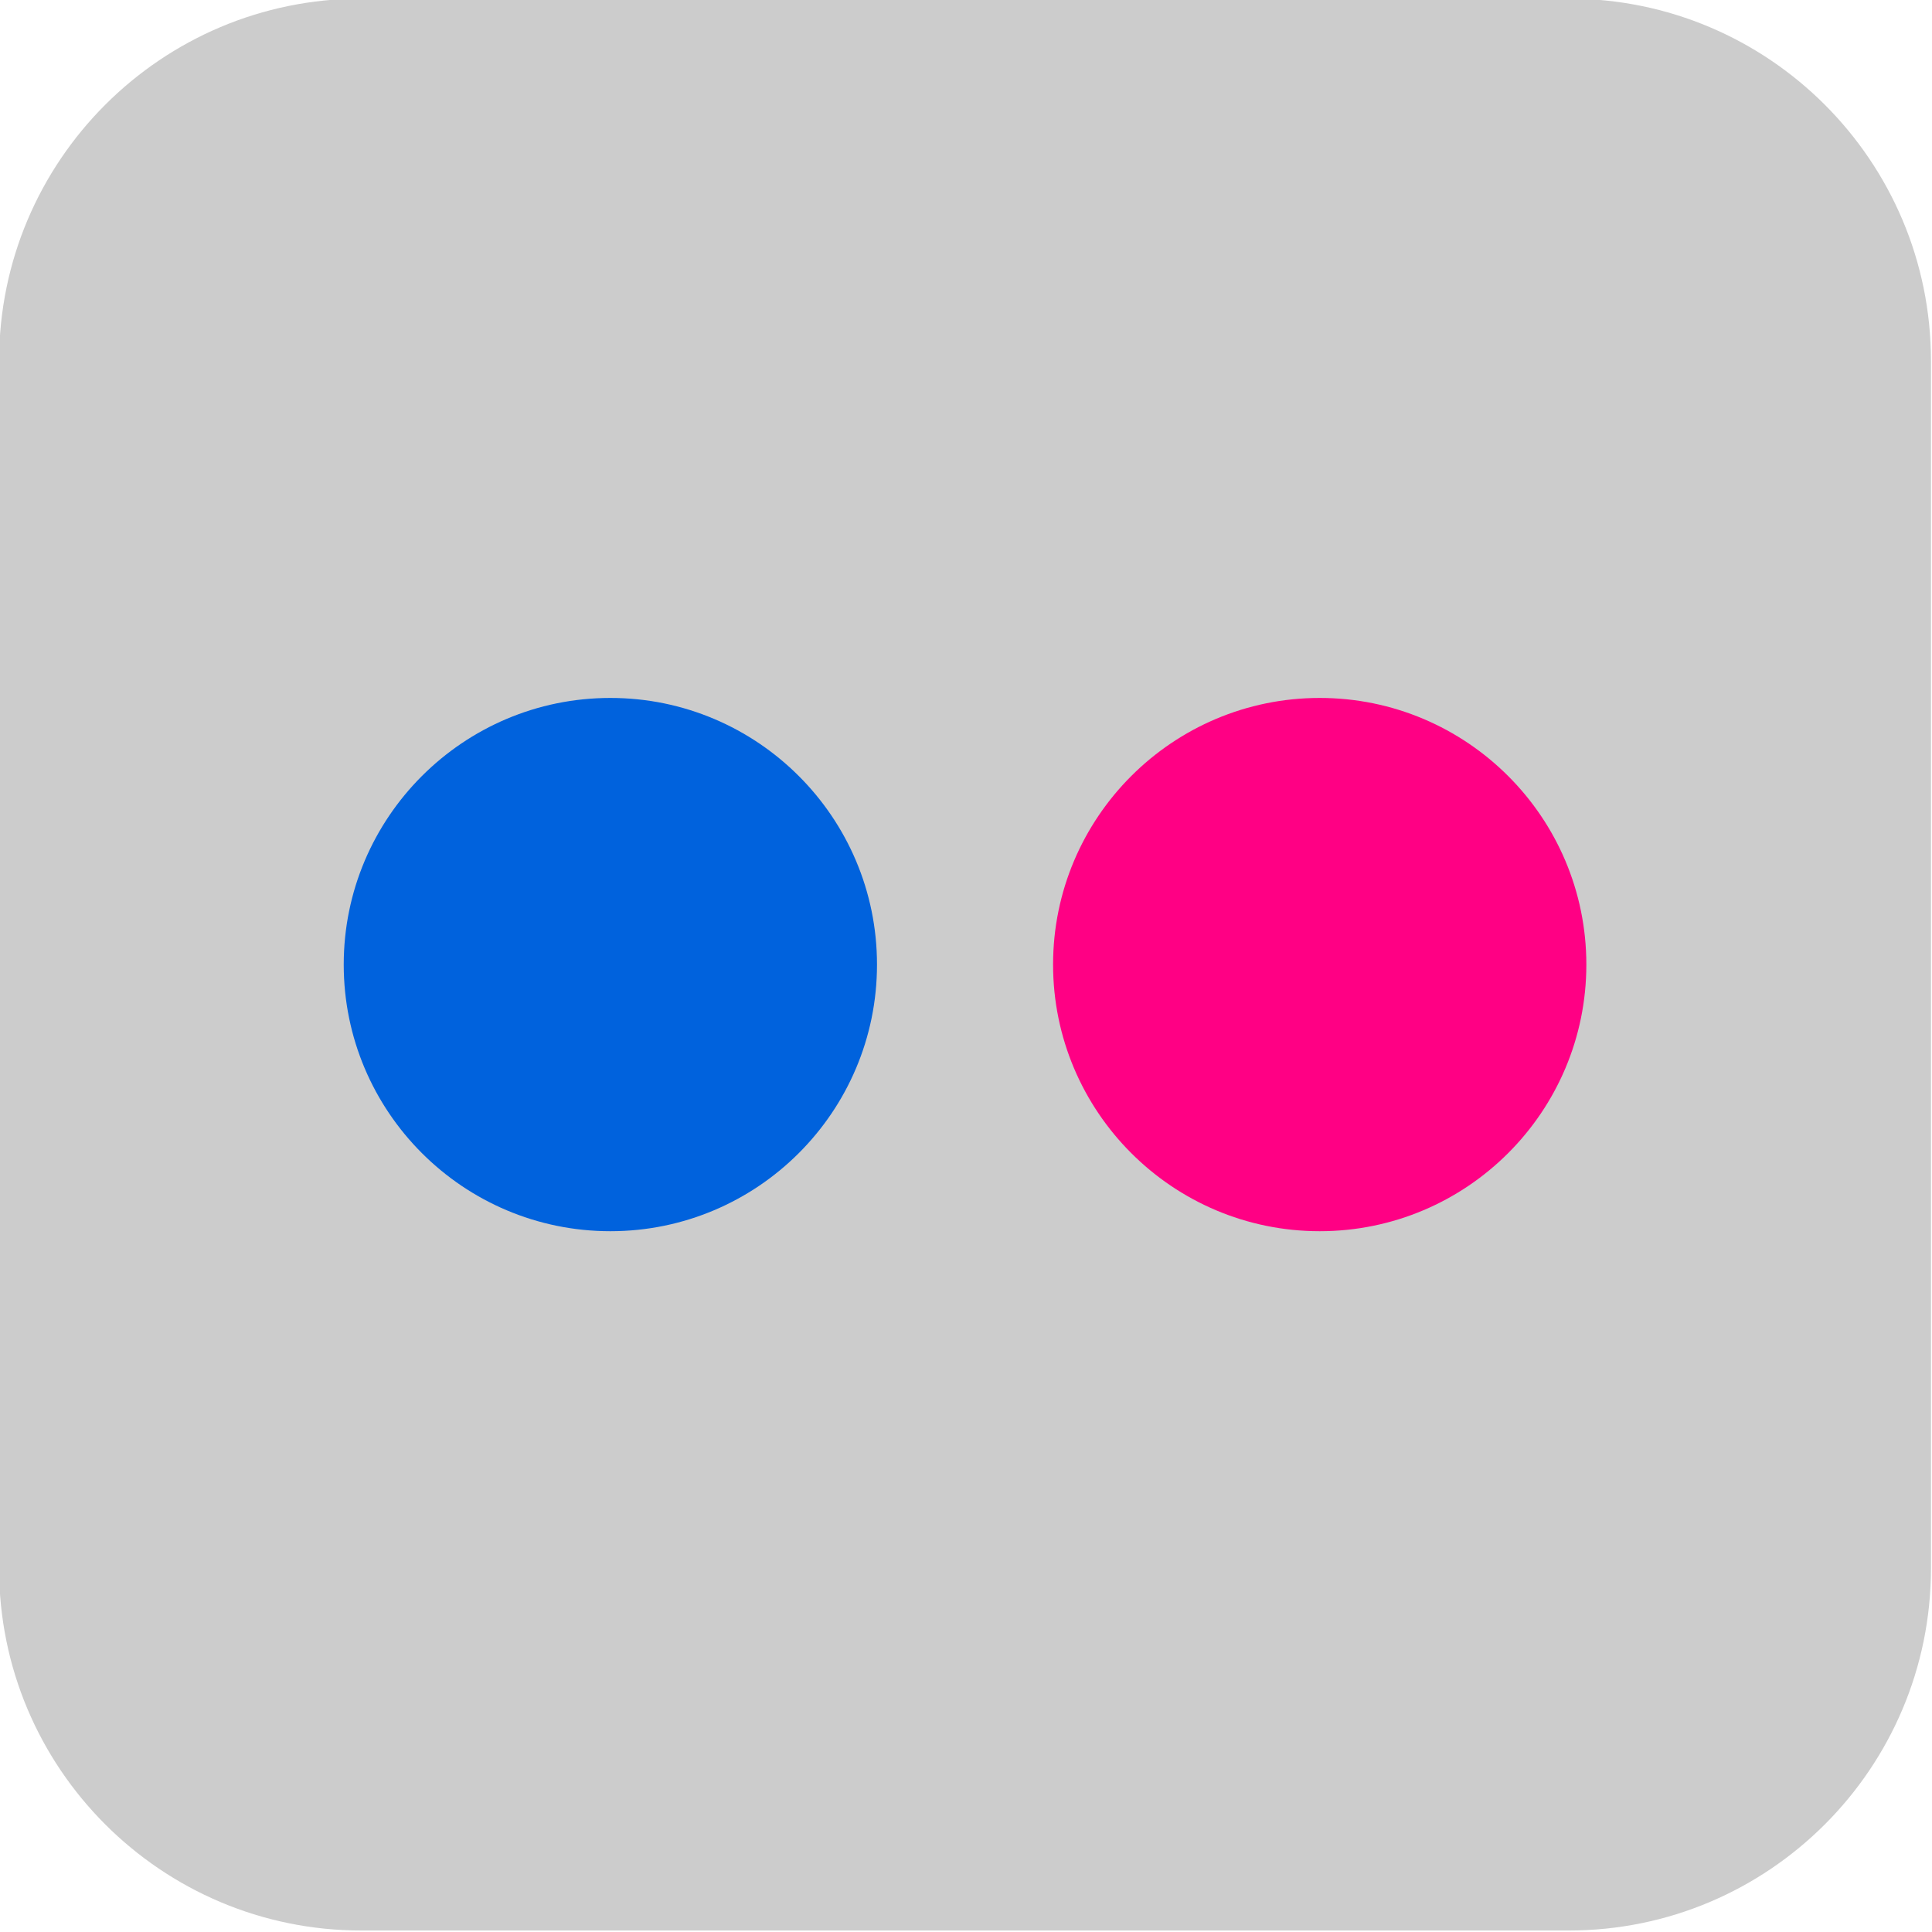 <?xml version="1.0" encoding="UTF-8" standalone="no"?>
<!-- Created with Inkscape (http://www.inkscape.org/) -->

<svg
   xmlns:dc="http://purl.org/dc/elements/1.1/"
   xmlns:cc="http://creativecommons.org/ns#"
   xmlns:rdf="http://www.w3.org/1999/02/22-rdf-syntax-ns#"
   xmlns:svg="http://www.w3.org/2000/svg"
   xmlns="http://www.w3.org/2000/svg"
   xmlns:sodipodi="http://sodipodi.sourceforge.net/DTD/sodipodi-0.dtd"
   xmlns:inkscape="http://www.inkscape.org/namespaces/inkscape"
   width="84.667mm"
   height="84.667mm"
   viewBox="0 0 300 300"
   id="svg4461"
   version="1.1"
   inkscape:version="0.91 r13725"
   sodipodi:docname="flickr.svg">
  <defs
     id="defs4463" />
  <sodipodi:namedview
     id="base"
     pagecolor="#ffffff"
     bordercolor="#666666"
     borderopacity="1.0"
     inkscape:pageopacity="0.0"
     inkscape:pageshadow="2"
     inkscape:zoom="0.35"
     inkscape:cx="160.4784"
     inkscape:cy="5.4445272"
     inkscape:document-units="px"
     inkscape:current-layer="layer1"
     showgrid="false"
     showborder="false"
     fit-margin-top="0"
     fit-margin-left="0"
     fit-margin-right="0"
     fit-margin-bottom="0"
     inkscape:window-width="1680"
     inkscape:window-height="986"
     inkscape:window-x="0"
     inkscape:window-y="27"
     inkscape:window-maximized="1" />
  <g
     inkscape:label="Layer 1"
     inkscape:groupmode="layer"
     id="layer1"
     transform="translate(-220.236,-237.807)">
    <g
       style="font-style:normal;font-weight:normal;font-size:179.738px;line-height:125%;font-family:sans-serif;letter-spacing:0px;word-spacing:0px;fill:#f2f2f2;fill-opacity:1;stroke:none;stroke-width:1px;stroke-linecap:butt;stroke-linejoin:miter;stroke-opacity:1"
       id="g4631"
       transform="matrix(0.733,0,0,0.733,-1607.258,-2519.262)">
      <rect
         y="3900.226"
         x="2557.008"
         height="140.394"
         width="133.132"
         id="rect4614"
         style="fill:#0062dd;fill-opacity:1" />
      <rect
         y="3892.964"
         x="2710.715"
         height="140.394"
         width="133.132"
         id="rect4614-7"
         style="font-style:normal;font-weight:normal;font-size:179.738px;line-height:125%;font-family:sans-serif;letter-spacing:0px;word-spacing:0px;fill:#ff0084;fill-opacity:1;stroke:none;stroke-width:1px;stroke-linecap:butt;stroke-linejoin:miter;stroke-opacity:1" />
      <g
         id="text4070-80-0"
         style="font-style:normal;font-weight:normal;font-size:477.454px;line-height:125%;font-family:sans-serif;letter-spacing:0px;word-spacing:0px;fill:#cccccc;fill-opacity:1;stroke:none;stroke-width:1px;stroke-linecap:butt;stroke-linejoin:miter;stroke-opacity:1"
         transform="translate(-95.139,1569.023)">
        <path
           style="fill:#cccccc"
           id="path4169-5"
           d="m 2920.633,2192.04 -255.779,0 c -42.363,0 -76.734,34.37 -76.734,76.734 l 0,255.779 c 0,42.363 34.37,76.734 76.734,76.734 l 255.779,0 c 42.363,0 76.734,-34.37 76.734,-76.734 l 0,-255.779 c 0,-42.363 -34.37,-76.734 -76.734,-76.734 z m -146.54,204.623 c 0,31.173 -25.311,56.484 -56.484,56.484 -31.173,0 -56.484,-25.311 -56.484,-56.484 0,-31.173 25.311,-56.484 56.484,-56.484 31.173,0 56.484,25.311 56.484,56.484 z m 150.27,0 c 0,31.173 -25.311,56.484 -56.484,56.484 -31.173,0 -56.484,-25.311 -56.484,-56.484 0,-31.173 25.311,-56.484 56.484,-56.484 31.173,0 56.484,25.311 56.484,56.484 z"
           inkscape:connector-curvature="0" />
      </g>
    </g>
  </g>
</svg>
